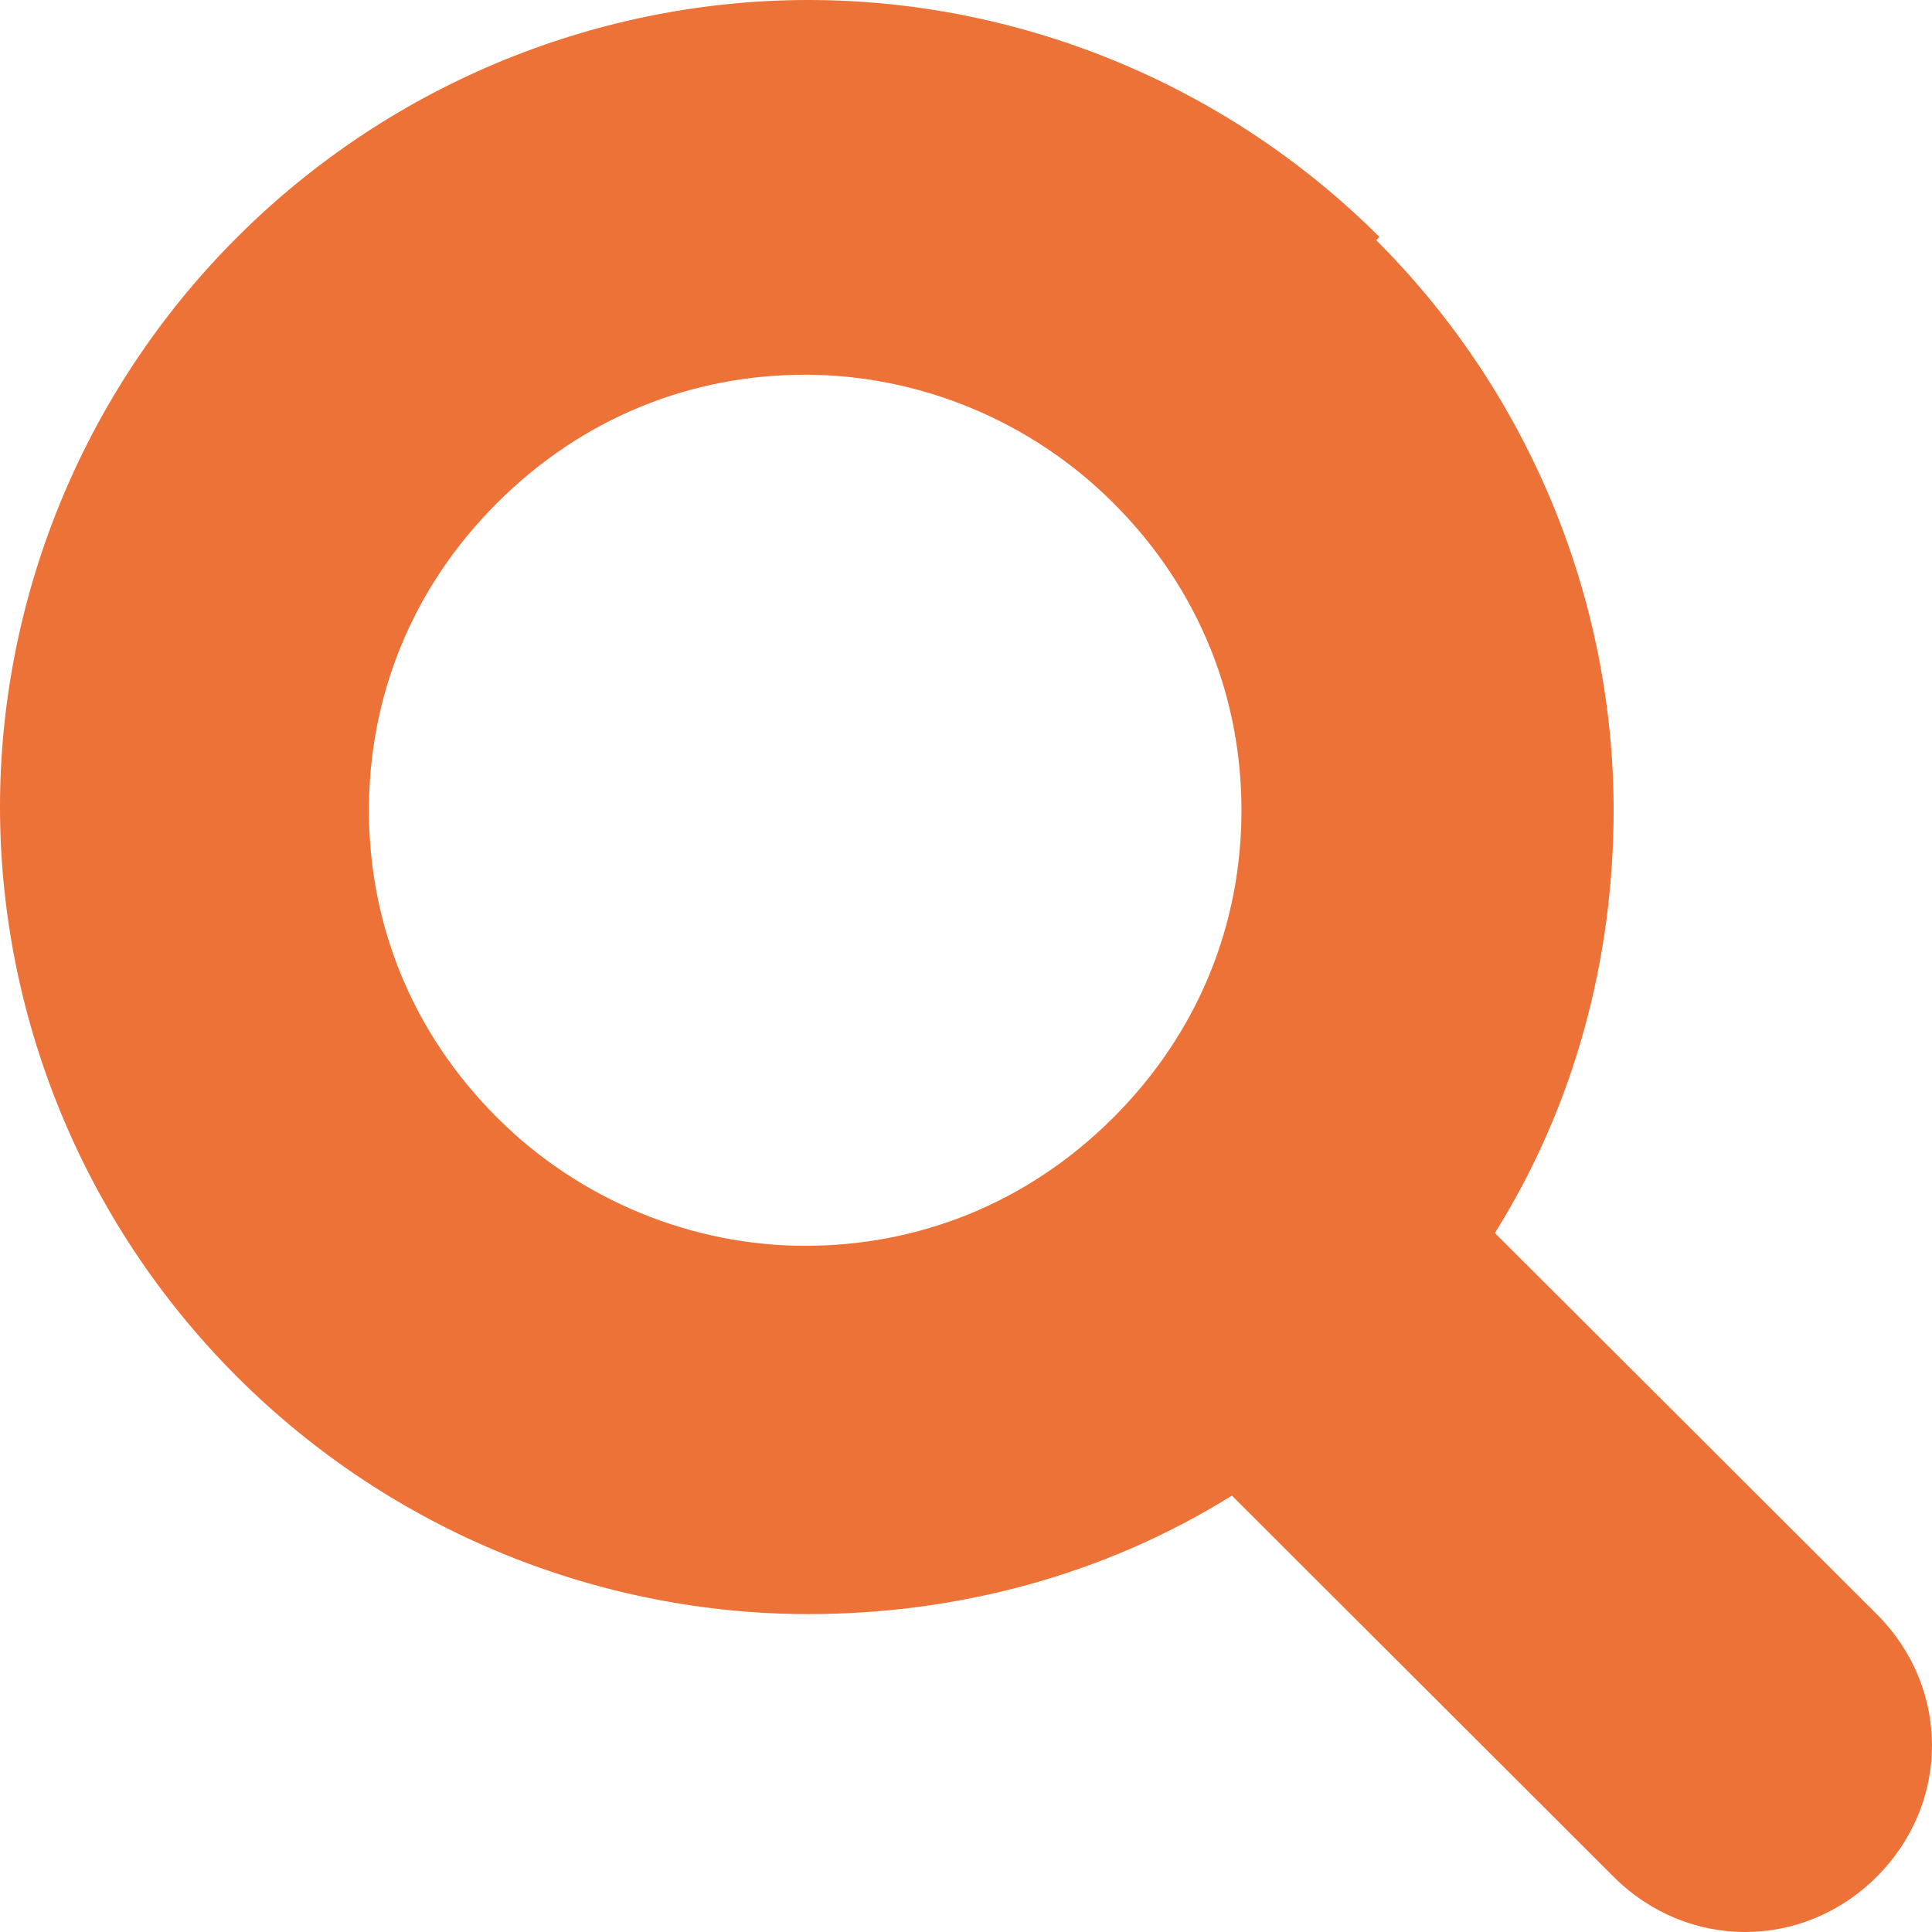 <svg width="24" height="24" viewBox="0 0 24 24" fill="none" xmlns="http://www.w3.org/2000/svg">
  <path d="M17.096 2.984C19.049 4.933 20.045 7.519 20.045 10.066C20.045 11.896 19.567 13.726 18.57 15.317L23.313 20.051C24.229 20.966 24.229 22.399 23.313 23.314C22.396 24.229 20.961 24.229 20.045 23.314L15.303 18.579C13.709 19.574 11.876 20.051 10.042 20.051C7.492 20.051 4.902 19.057 2.949 17.107C0.996 15.158 0 12.572 0 10.026C0 7.479 0.996 4.893 2.949 2.944C4.902 0.995 7.492 0 10.042 0C12.593 0 15.183 0.995 17.136 2.944L17.096 2.984ZM15.422 10.066C15.422 8.673 14.904 7.32 13.828 6.246C12.792 5.212 11.397 4.655 10.002 4.655C8.608 4.655 7.253 5.172 6.177 6.246C5.101 7.32 4.583 8.673 4.583 10.066C4.583 11.458 5.101 12.811 6.177 13.885C7.213 14.919 8.608 15.476 10.002 15.476C11.397 15.476 12.752 14.959 13.828 13.885C14.904 12.811 15.422 11.458 15.422 10.066Z" fill="#ed7238" style="mix-blend-mode:multiply"/>
</svg>
